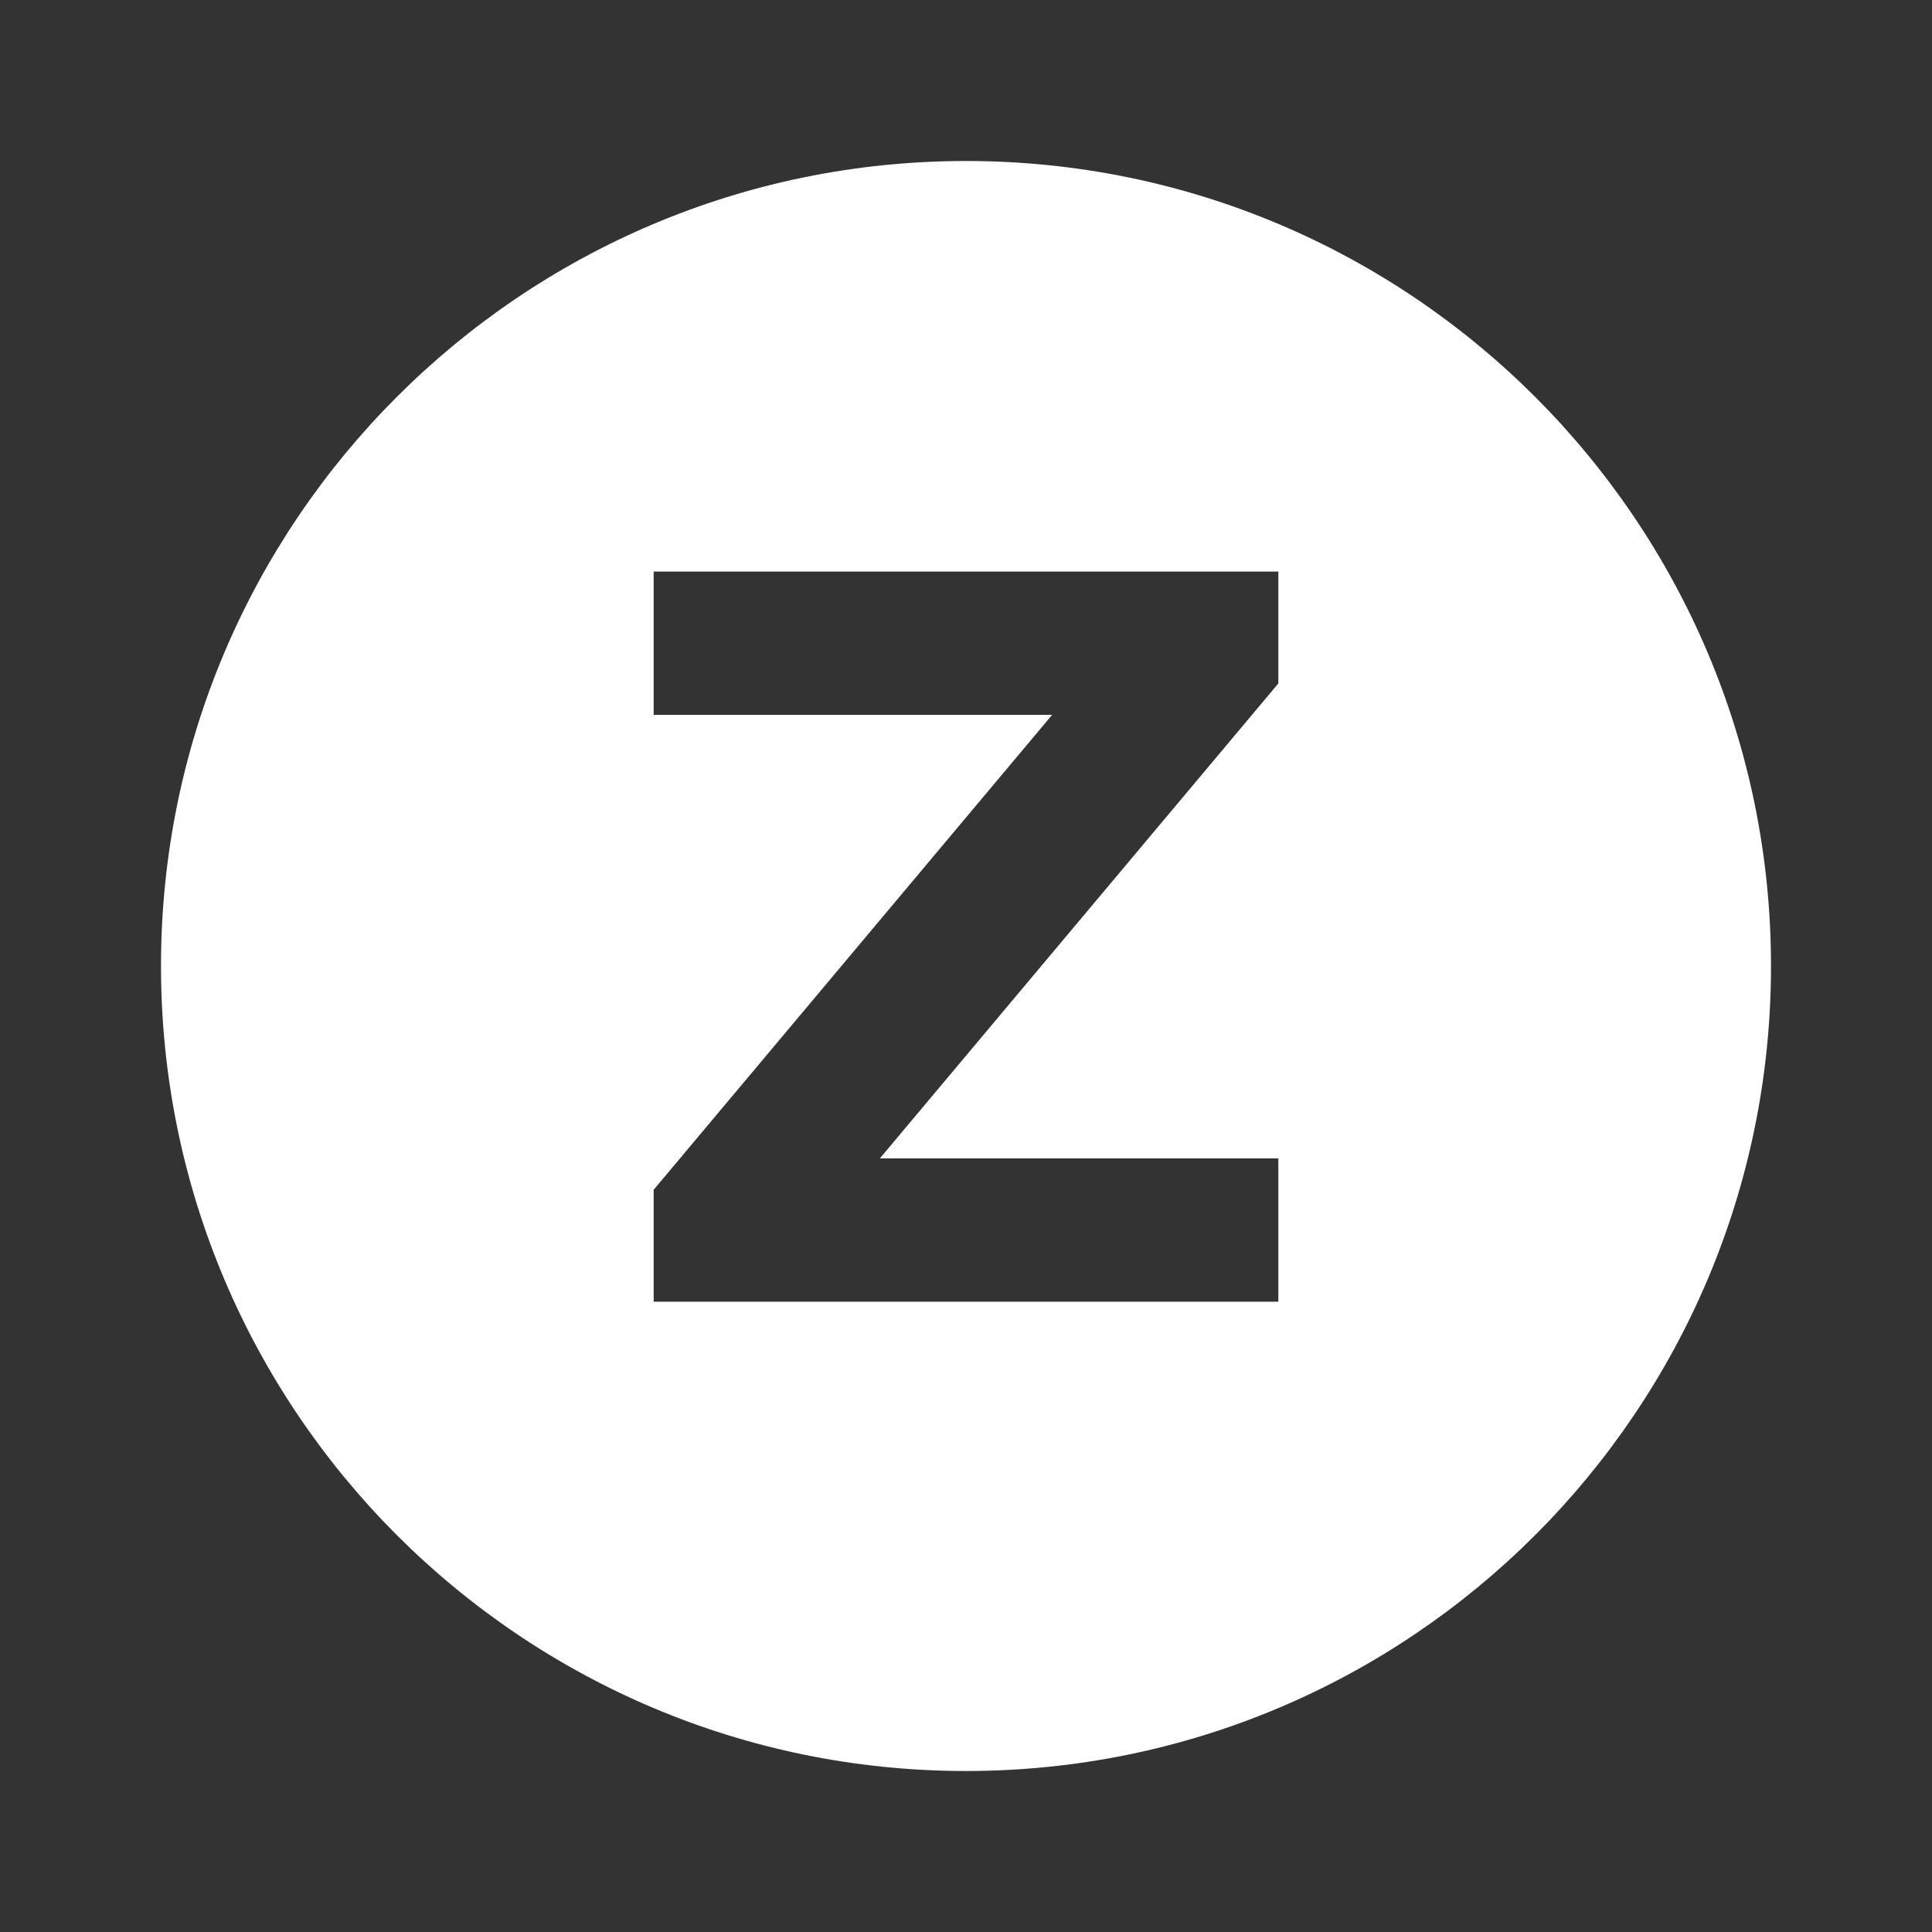 <?xml version="1.0" encoding="UTF-8"?>
<svg width="24px" height="24px" viewBox="0 0 24 24" version="1.1" xmlns="http://www.w3.org/2000/svg">
    <rect x="0" y="0" width="24" height="24" fill="#333333" stroke="none"/>
    <g stroke="none" stroke-width="1" fill="none" fill-rule="evenodd">
        <path d="M12,2C6.48,2,2,6.48,2,12s4.48,10,10,10s10-4.48,10-10S17.52,2,12,2z M15.88,16.17h-7.76v-1.39l4.95-5.9H8.12V7.1h7.76v1.39 l-4.95,5.9h4.95V16.17z" fill="#FFFFFF"/>
    </g>
</svg> 